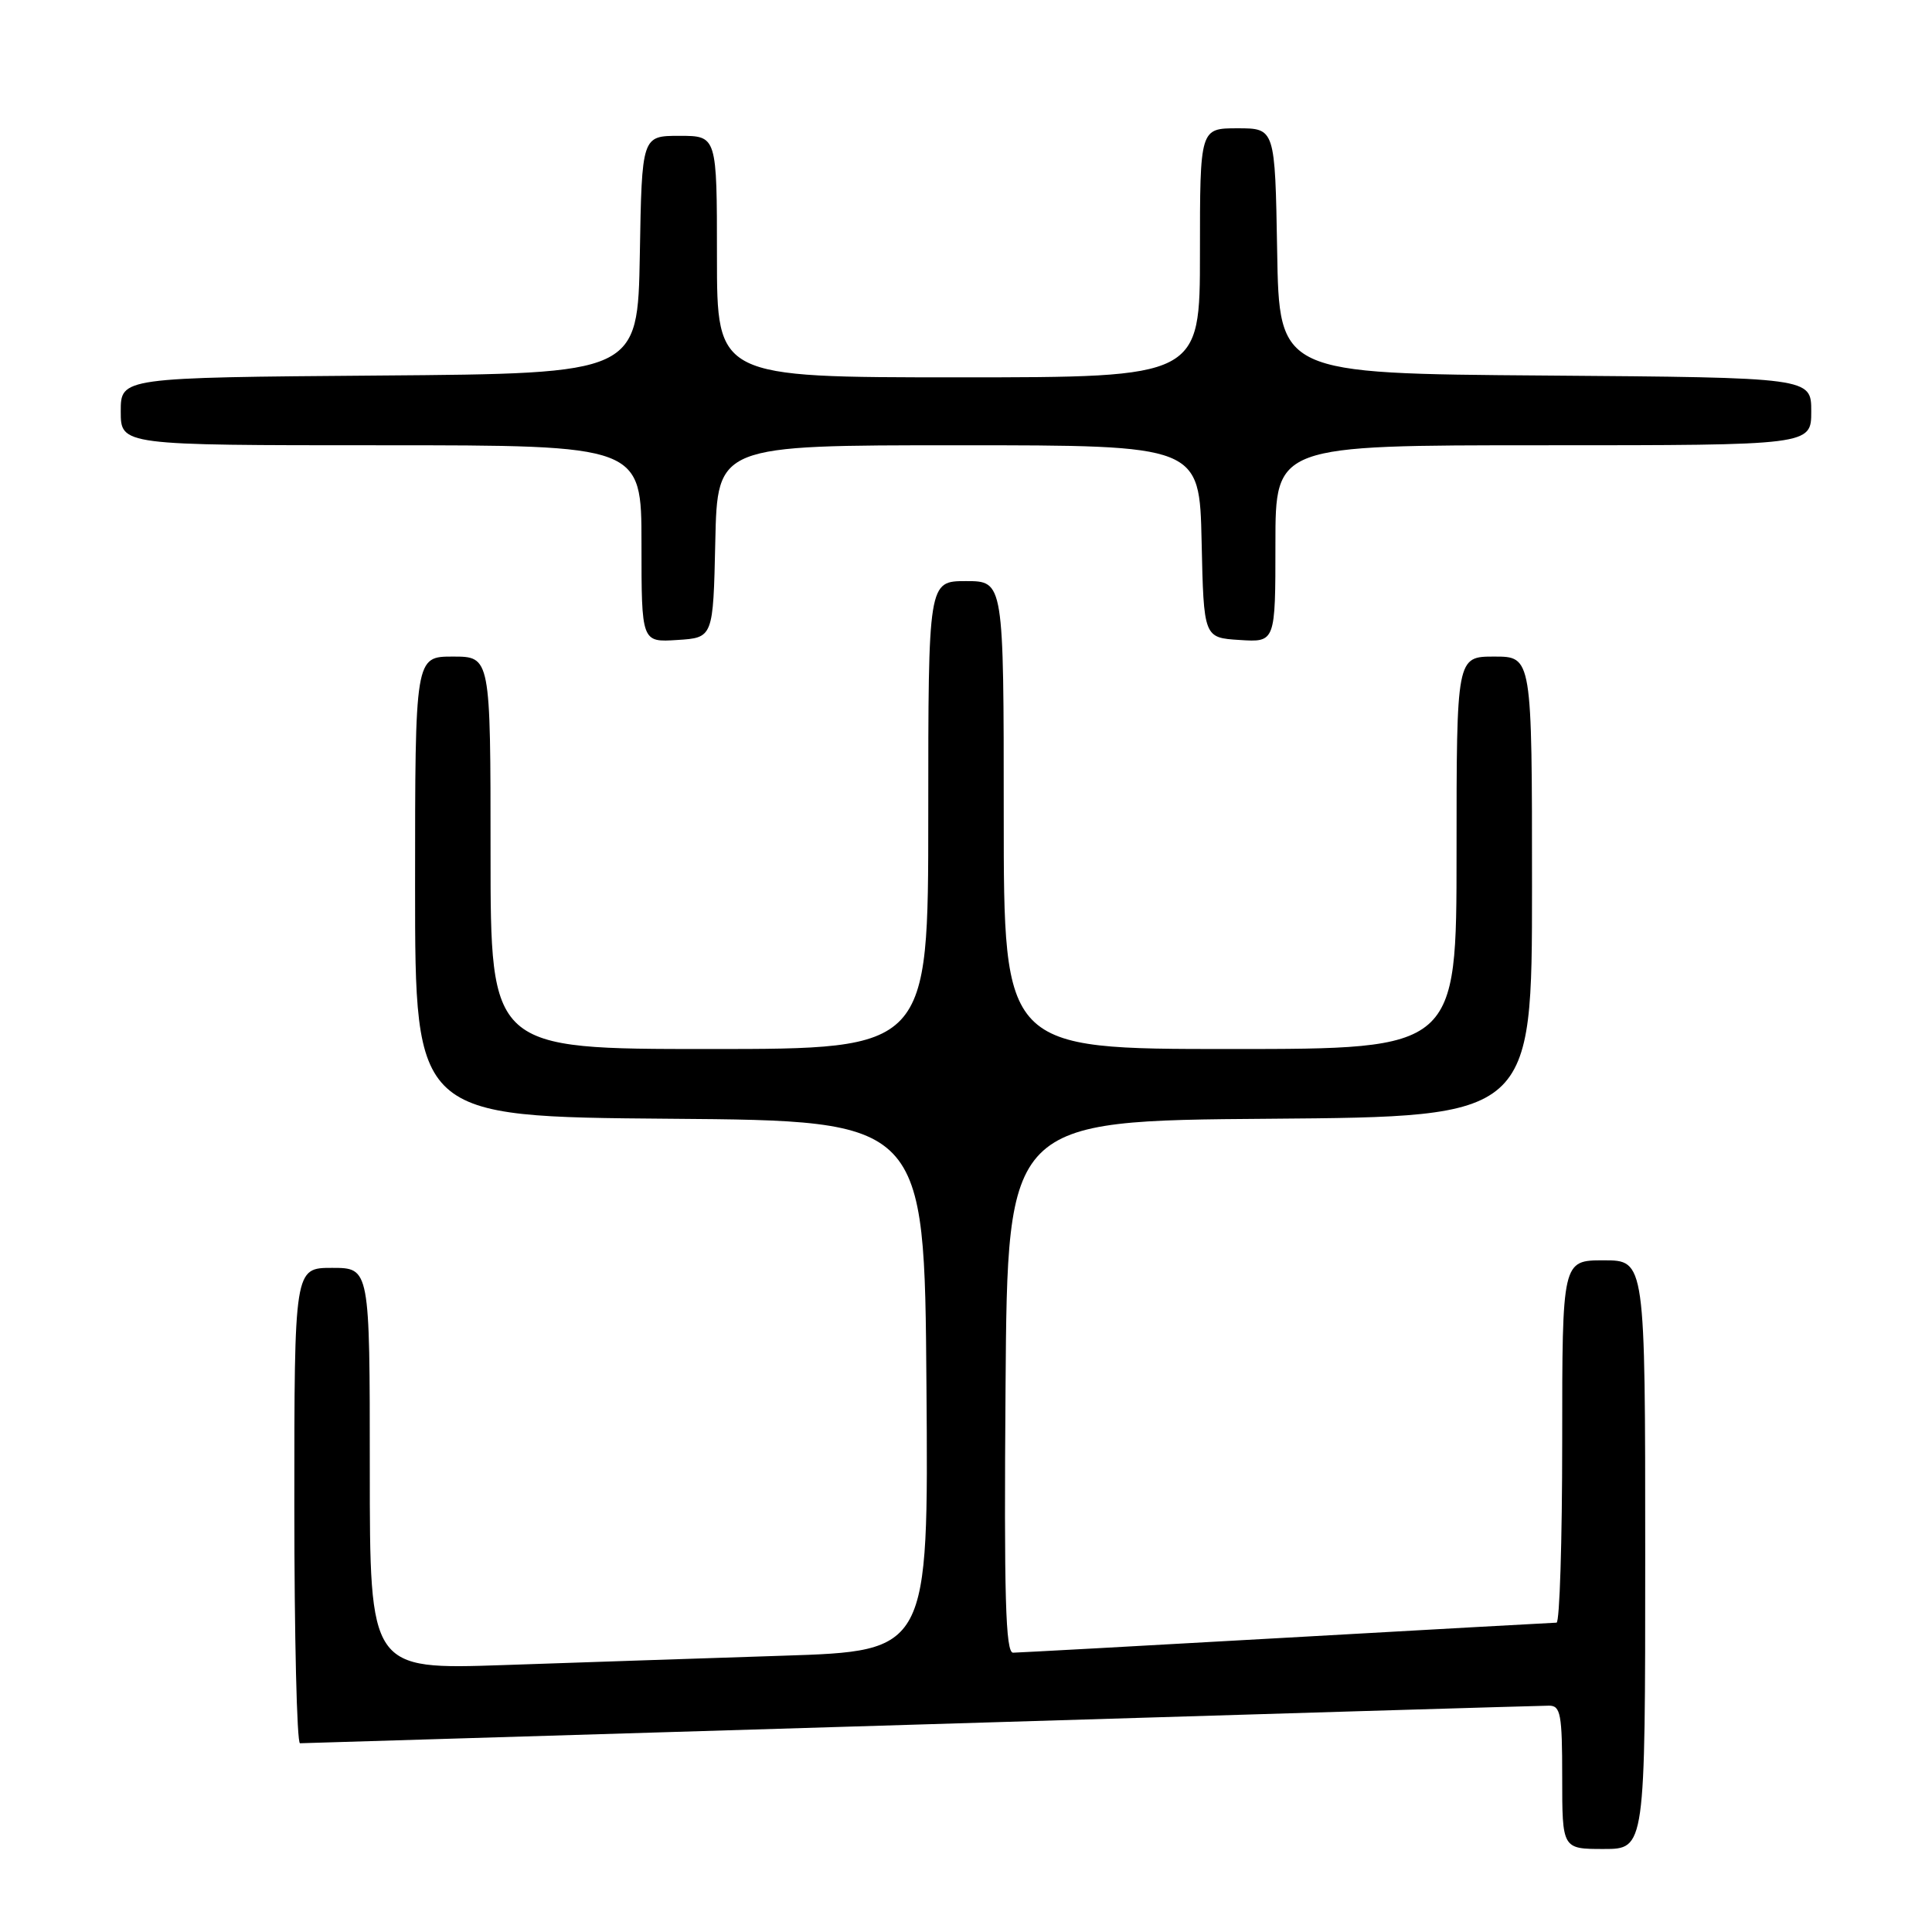 <?xml version="1.0" encoding="UTF-8" standalone="no"?>
<!DOCTYPE svg PUBLIC "-//W3C//DTD SVG 1.1//EN" "http://www.w3.org/Graphics/SVG/1.1/DTD/svg11.dtd" >
<svg xmlns="http://www.w3.org/2000/svg" xmlns:xlink="http://www.w3.org/1999/xlink" version="1.1" viewBox="0 0 256 256">
 <g >
 <path fill="currentColor"
d=" M 218.00 206.00 C 218.00 167.00 218.00 167.00 212.50 167.00 C 207.00 167.00 207.00 167.00 207.00 191.00 C 207.00 204.20 206.66 215.00 206.25 215.01 C 205.84 215.02 189.75 215.91 170.50 217.00 C 151.25 218.09 134.93 218.98 134.24 218.99 C 133.24 219.00 133.03 211.62 133.24 183.75 C 133.50 148.50 133.50 148.50 168.25 148.24 C 203.00 147.97 203.00 147.97 203.00 117.49 C 203.00 87.00 203.00 87.00 198.00 87.00 C 193.00 87.00 193.00 87.00 193.00 113.00 C 193.00 139.00 193.00 139.00 163.00 139.00 C 133.00 139.00 133.00 139.00 133.00 108.00 C 133.00 77.00 133.00 77.00 128.00 77.00 C 123.00 77.00 123.00 77.00 123.00 108.00 C 123.00 139.00 123.00 139.00 94.00 139.00 C 65.00 139.00 65.00 139.00 65.00 113.00 C 65.00 87.00 65.00 87.00 60.00 87.00 C 55.00 87.00 55.00 87.00 55.00 117.49 C 55.00 147.97 55.00 147.97 88.75 148.24 C 122.50 148.50 122.50 148.50 122.76 183.63 C 123.03 218.77 123.03 218.77 103.76 219.39 C 93.17 219.74 76.51 220.29 66.75 220.63 C 49.00 221.23 49.00 221.23 49.00 194.62 C 49.00 168.00 49.00 168.00 44.00 168.00 C 39.00 168.00 39.00 168.00 39.00 199.50 C 39.00 216.82 39.34 230.99 39.75 230.99 C 40.16 230.98 77.17 229.86 122.00 228.50 C 166.82 227.13 204.29 226.01 205.25 226.01 C 206.79 226.00 207.00 227.12 207.00 235.50 C 207.00 245.00 207.00 245.00 212.50 245.00 C 218.00 245.00 218.00 245.00 218.00 206.00 Z  M 94.78 71.75 C 95.06 59.00 95.06 59.00 127.00 59.00 C 158.94 59.00 158.94 59.00 159.22 71.75 C 159.50 84.50 159.50 84.50 164.25 84.80 C 169.00 85.11 169.00 85.11 169.00 72.05 C 169.00 59.00 169.00 59.00 204.50 59.00 C 240.00 59.00 240.00 59.00 240.00 54.51 C 240.00 50.03 240.00 50.03 204.75 49.76 C 169.50 49.50 169.50 49.50 169.23 33.25 C 168.95 17.00 168.95 17.00 163.98 17.00 C 159.00 17.00 159.00 17.00 159.00 33.50 C 159.00 50.00 159.00 50.00 127.00 50.00 C 95.00 50.00 95.00 50.00 95.00 34.00 C 95.00 18.00 95.00 18.00 90.03 18.00 C 85.05 18.00 85.05 18.00 84.78 33.75 C 84.50 49.50 84.50 49.50 50.25 49.76 C 16.00 50.03 16.00 50.03 16.00 54.51 C 16.00 59.00 16.00 59.00 50.50 59.00 C 85.00 59.00 85.00 59.00 85.00 72.05 C 85.00 85.11 85.00 85.11 89.75 84.80 C 94.50 84.50 94.50 84.50 94.78 71.75 Z "/>
</g>
</svg>